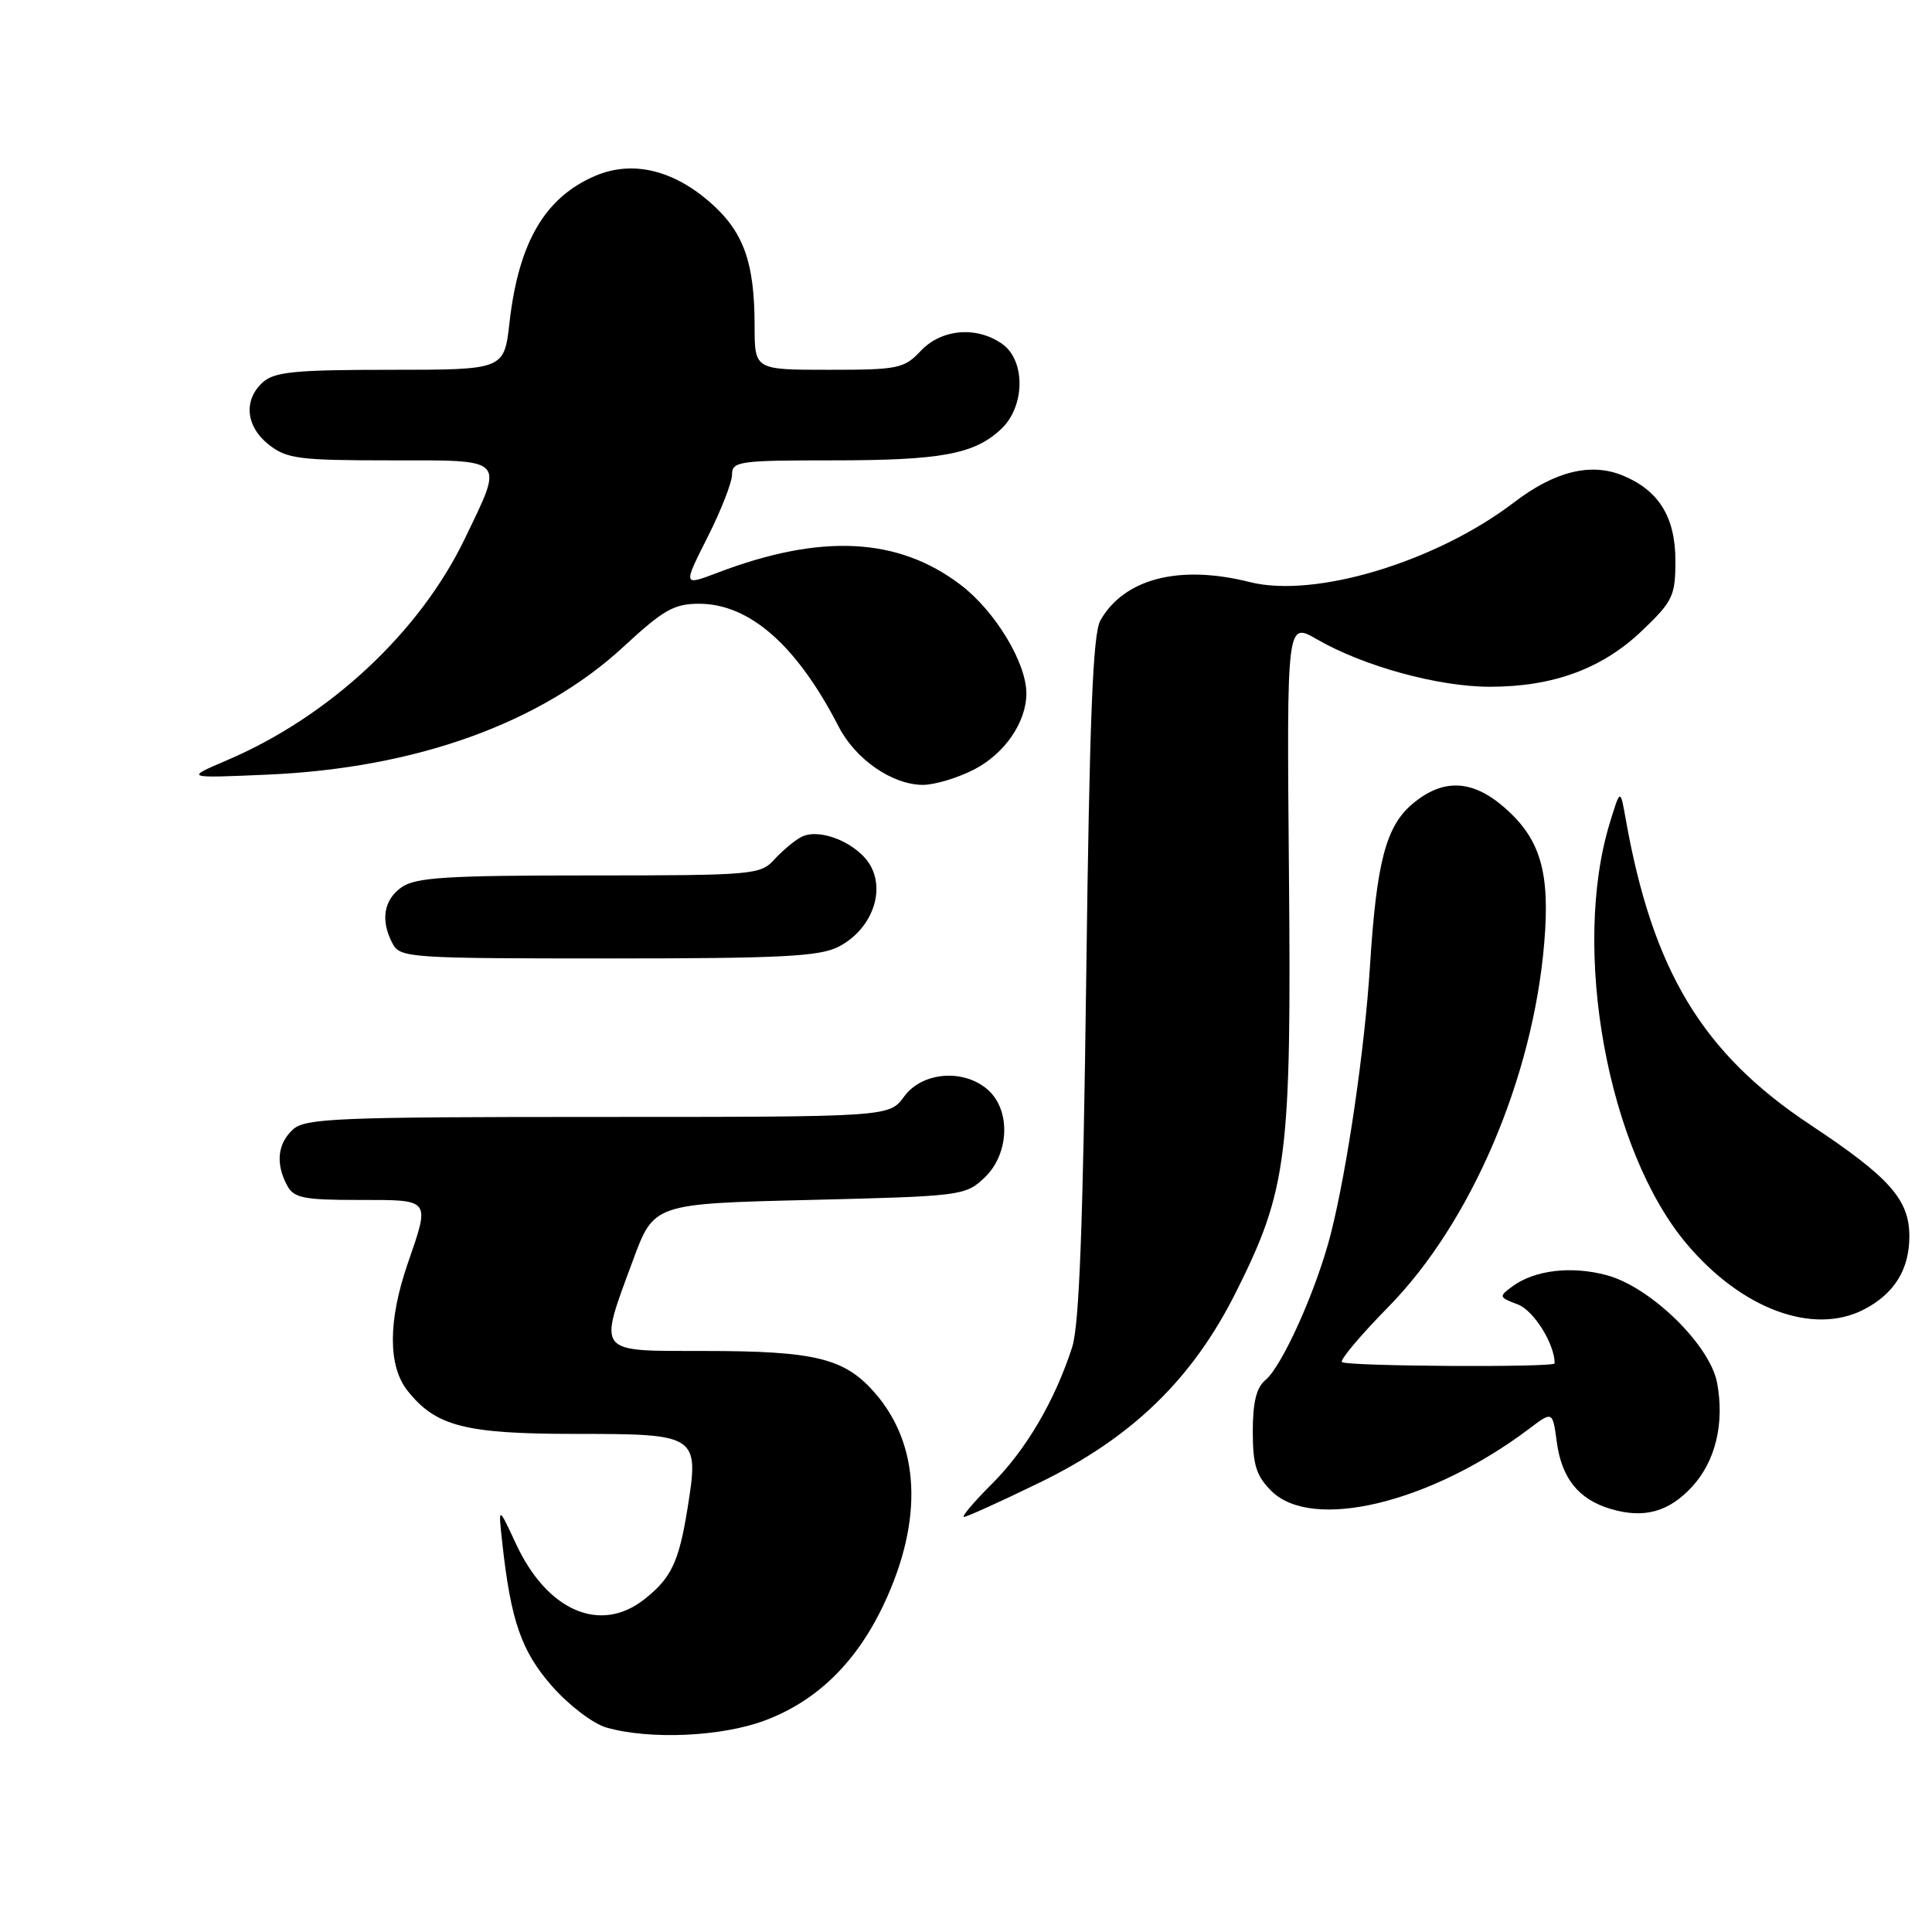 <?xml version="1.0" encoding="UTF-8" standalone="no"?>
<!DOCTYPE svg PUBLIC "-//W3C//DTD SVG 1.1//EN" "http://www.w3.org/Graphics/SVG/1.1/DTD/svg11.dtd" >
<svg xmlns="http://www.w3.org/2000/svg" xmlns:xlink="http://www.w3.org/1999/xlink" version="1.1" viewBox="0 0 256 256">
 <g >
 <path fill="currentColor"
d=" M 101.33 227.98 C 108.28 225.38 113.53 220.23 117.17 212.45 C 122.37 201.33 121.91 191.39 115.88 184.51 C 111.88 179.96 107.99 179.01 93.25 179.01 C 78.87 179.00 79.26 179.49 83.87 167.00 C 86.64 159.50 86.64 159.50 107.24 159.00 C 127.34 158.51 127.91 158.44 130.42 156.08 C 133.72 152.98 133.98 147.20 130.95 144.45 C 127.77 141.58 122.20 142.00 119.80 145.30 C 117.83 148.00 117.83 148.00 79.25 148.00 C 44.74 148.00 40.46 148.18 38.83 149.65 C 36.78 151.51 36.49 154.18 38.04 157.07 C 38.93 158.74 40.19 159.00 47.54 159.00 C 57.19 159.00 57.01 158.76 54.00 167.50 C 51.42 175.01 51.41 180.98 53.97 184.24 C 57.72 189.00 61.59 190.00 76.37 190.00 C 92.46 190.00 92.67 190.14 91.09 199.93 C 89.96 206.97 88.93 209.13 85.37 211.92 C 79.54 216.51 72.51 213.47 68.37 204.57 C 66.01 199.50 66.01 199.50 66.56 204.50 C 67.70 214.82 69.10 218.83 73.17 223.45 C 75.36 225.94 78.58 228.40 80.33 228.90 C 86.03 230.55 95.57 230.13 101.33 227.98 Z  M 137.78 196.44 C 150.01 190.49 158.02 182.72 163.78 171.20 C 170.59 157.59 171.13 153.32 170.79 115.45 C 170.50 82.40 170.50 82.40 174.50 84.71 C 180.70 88.29 190.59 91.00 197.43 91.00 C 205.83 91.00 212.35 88.59 217.62 83.53 C 221.66 79.67 222.00 78.95 222.00 74.31 C 222.00 68.53 219.82 65.00 215.05 63.02 C 210.81 61.26 206.02 62.44 200.63 66.56 C 190.28 74.46 174.24 79.30 165.61 77.13 C 156.29 74.78 148.98 76.65 145.81 82.20 C 144.81 83.96 144.37 95.03 143.93 129.50 C 143.51 162.19 143.01 175.59 142.07 178.50 C 139.77 185.61 135.98 192.07 131.47 196.59 C 129.04 199.01 127.36 201.00 127.73 201.00 C 128.10 201.00 132.63 198.95 137.78 196.44 Z  M 224.20 197.01 C 227.31 193.64 228.52 188.62 227.53 183.25 C 226.59 178.22 218.73 170.54 212.90 168.97 C 208.22 167.71 203.36 168.29 200.42 170.44 C 198.57 171.80 198.59 171.89 201.13 172.85 C 203.24 173.66 206.00 178.08 206.00 180.65 C 206.00 181.22 178.38 181.05 177.81 180.48 C 177.53 180.20 180.29 176.91 183.95 173.19 C 194.91 162.04 203.13 142.84 204.62 124.95 C 205.41 115.59 204.12 111.19 199.40 107.05 C 195.11 103.28 191.22 103.11 187.17 106.51 C 183.64 109.48 182.40 114.22 181.53 128.00 C 180.83 139.01 178.51 154.91 176.35 163.44 C 174.50 170.76 169.91 181.03 167.67 182.87 C 166.48 183.85 166.00 185.82 166.00 189.67 C 166.00 194.09 166.45 195.54 168.45 197.55 C 173.86 202.95 189.55 199.17 202.62 189.32 C 205.73 186.97 205.73 186.97 206.28 191.06 C 206.93 195.89 209.17 198.68 213.42 199.94 C 217.82 201.25 221.10 200.36 224.20 197.01 Z  M 246.99 173.51 C 251.00 171.43 253.00 168.21 253.00 163.83 C 253.00 158.95 250.39 156.01 239.89 149.05 C 225.57 139.56 218.98 128.63 215.41 108.50 C 214.70 104.50 214.70 104.50 213.32 109.00 C 208.17 125.78 213.02 152.41 223.50 164.83 C 230.80 173.48 240.27 176.98 246.99 173.51 Z  M 111.13 125.44 C 115.31 123.27 117.28 118.44 115.44 114.88 C 113.85 111.80 108.64 109.59 106.14 110.92 C 105.23 111.41 103.63 112.76 102.58 113.91 C 100.77 115.91 99.75 116.00 78.07 116.00 C 59.21 116.00 55.08 116.26 53.22 117.56 C 50.82 119.24 50.39 121.99 52.04 125.07 C 53.02 126.91 54.41 127.00 80.58 127.00 C 103.59 127.00 108.59 126.74 111.13 125.44 Z  M 129.02 101.99 C 133.11 99.90 136.00 95.71 136.00 91.87 C 136.00 87.82 131.87 80.99 127.32 77.52 C 119.02 71.18 108.78 70.66 95.05 75.90 C 90.50 77.63 90.50 77.63 93.75 71.19 C 95.54 67.65 97.00 63.91 97.00 62.88 C 97.00 61.13 97.95 61.00 110.26 61.00 C 124.74 61.00 129.10 60.19 132.66 56.85 C 135.85 53.85 135.91 47.75 132.78 45.56 C 129.39 43.18 124.73 43.59 122.00 46.50 C 119.80 48.84 119.01 49.00 109.83 49.00 C 100.00 49.00 100.00 49.00 99.99 43.25 C 99.99 34.63 98.50 30.58 93.87 26.62 C 88.98 22.44 83.67 21.26 78.88 23.30 C 72.20 26.15 68.72 32.11 67.51 42.75 C 66.80 49.00 66.80 49.00 51.73 49.00 C 39.11 49.00 36.36 49.27 34.83 50.65 C 32.22 53.01 32.56 56.51 35.63 58.93 C 38.00 60.79 39.63 61.00 51.63 61.00 C 67.24 61.00 66.80 60.54 61.58 71.40 C 55.59 83.82 43.62 94.97 30.02 100.76 C 24.50 103.12 24.50 103.12 35.50 102.64 C 55.14 101.78 71.67 95.83 82.66 85.66 C 87.90 80.81 89.32 80.00 92.63 80.00 C 99.34 80.01 105.59 85.52 111.13 96.29 C 113.37 100.63 118.23 103.99 122.29 104.00 C 123.82 104.00 126.85 103.10 129.02 101.99 Z "/>
</g>
</svg>